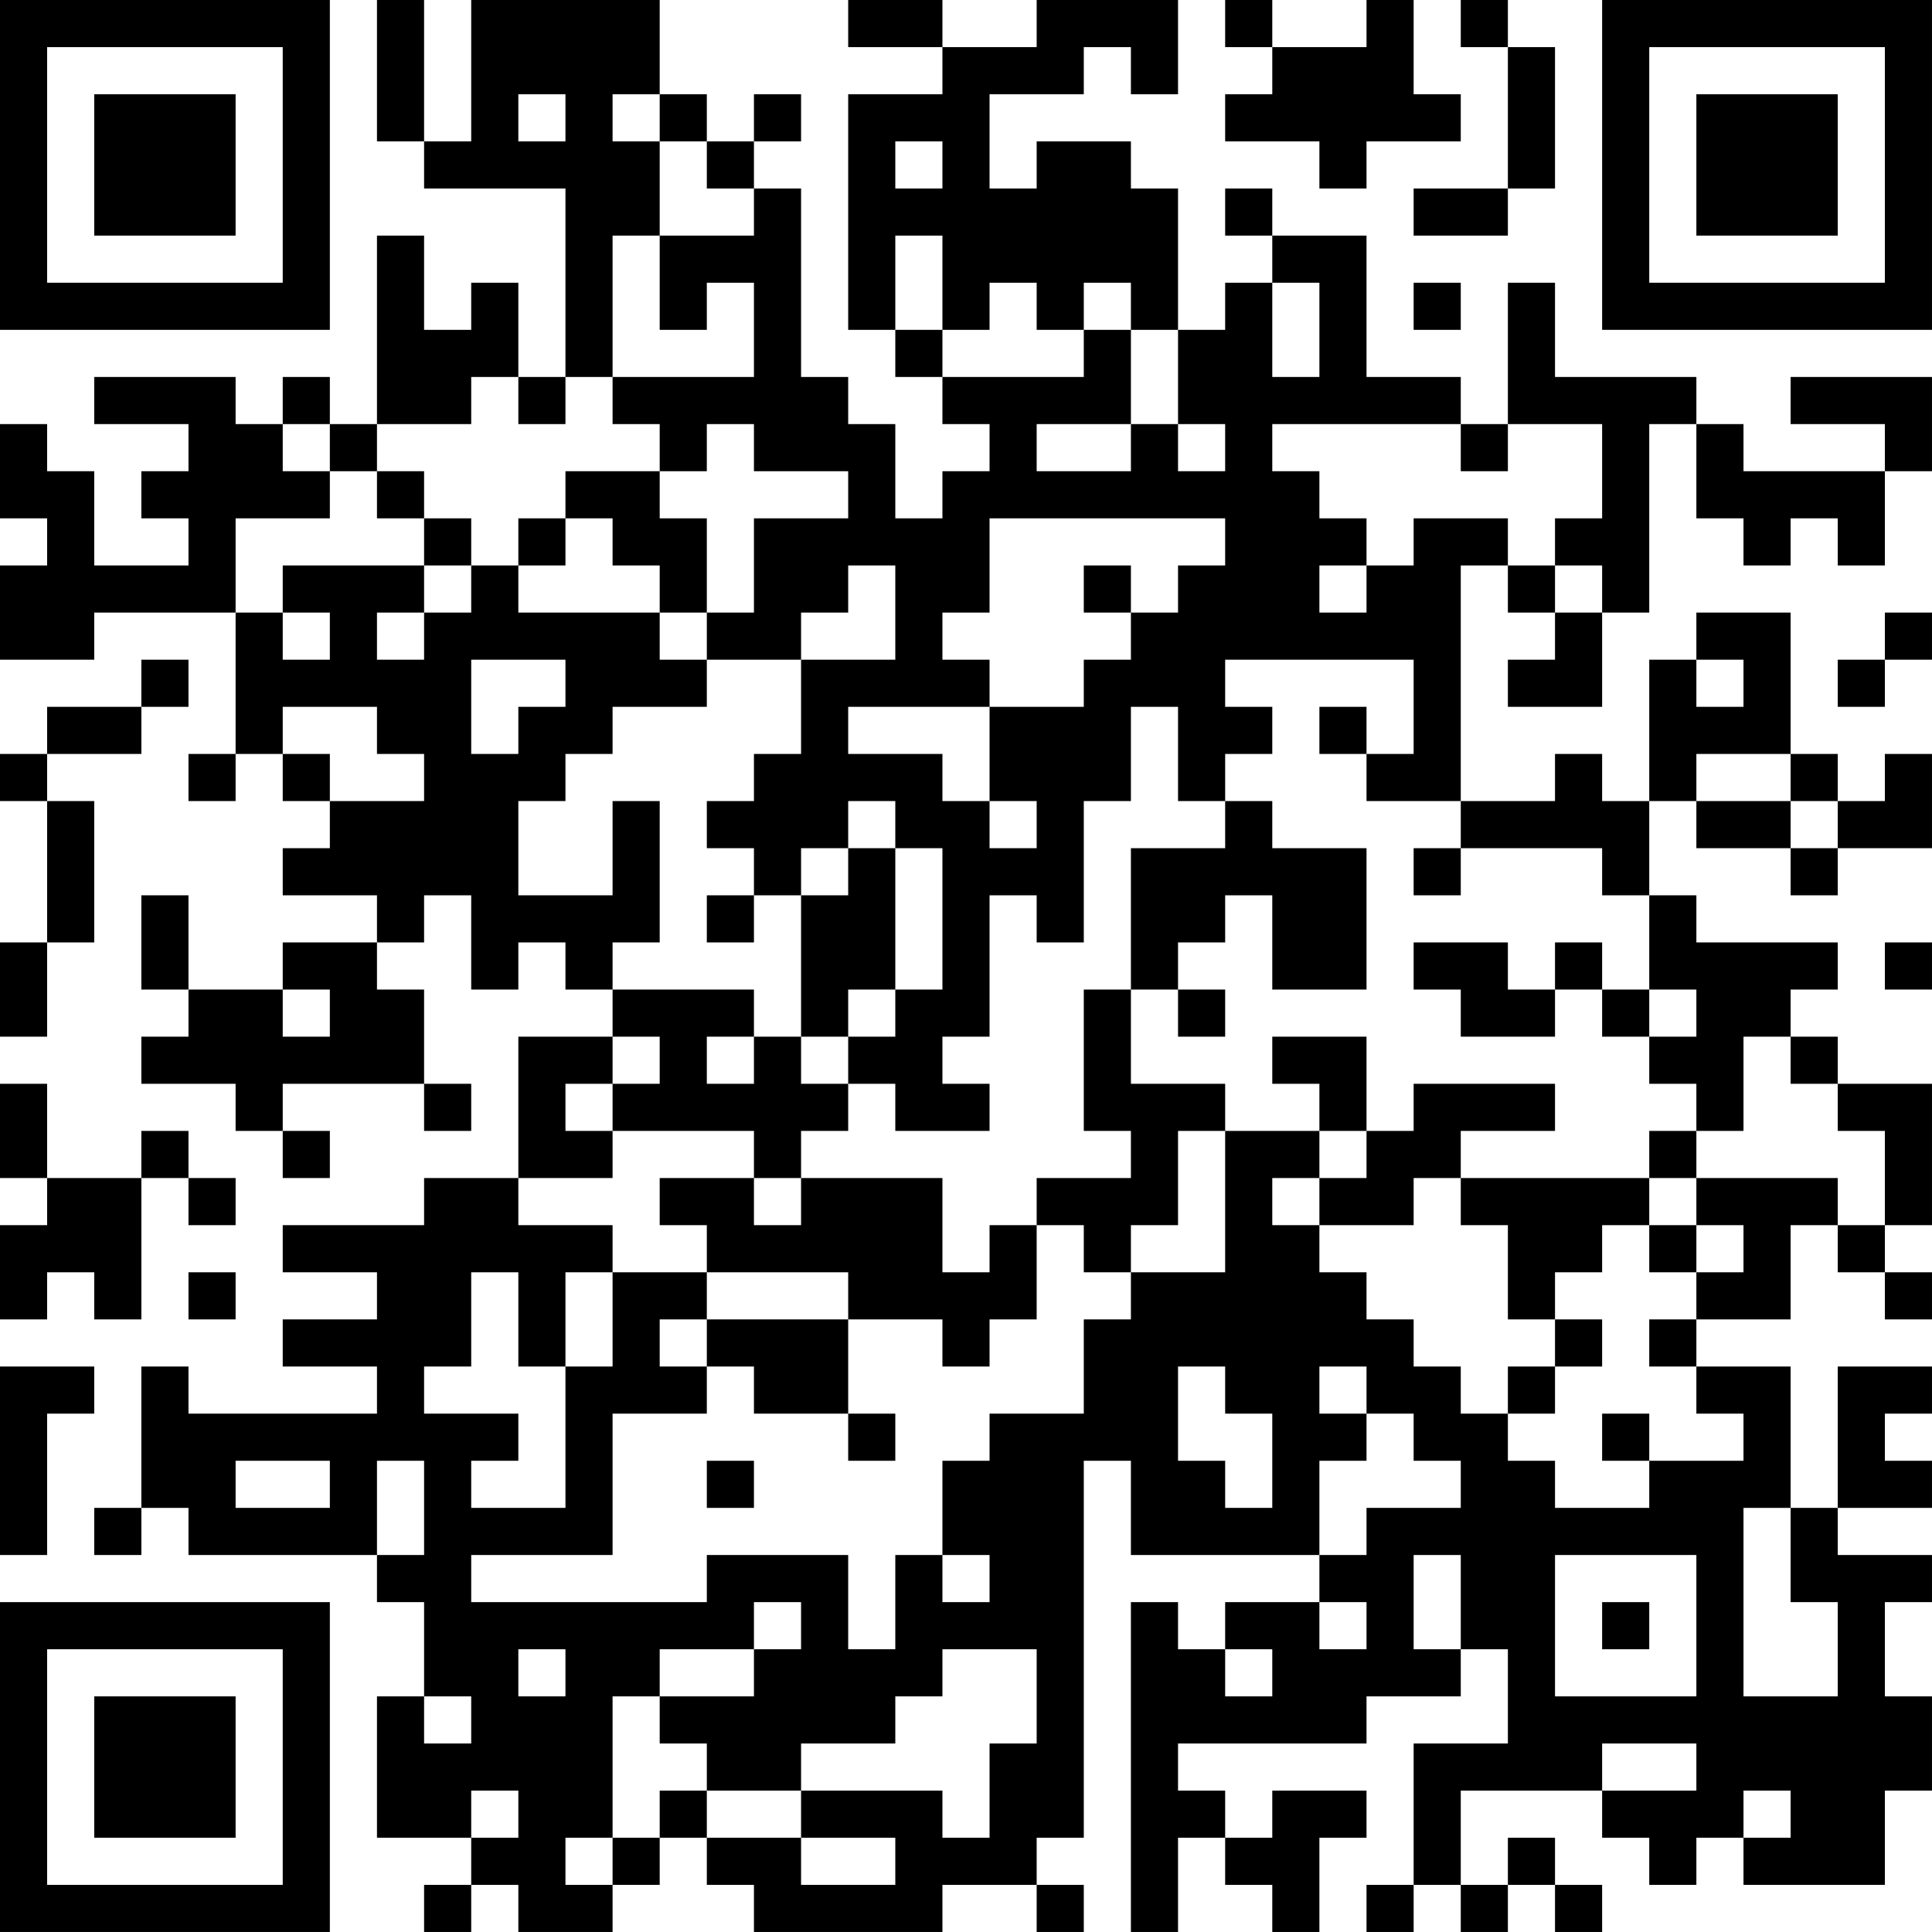 <?xml version="1.0" encoding="UTF-8"?>
<svg xmlns="http://www.w3.org/2000/svg" version="1.1" width="200" height="200" viewBox="0 0 200 200"><rect x="0" y="0" width="200" height="200" fill="#ffffff"/><g transform="scale(4.878)"><g transform="translate(0,0)"><path fill-rule="evenodd" d="M8 0L8 3L9 3L9 4L12 4L12 8L11 8L11 6L10 6L10 7L9 7L9 5L8 5L8 9L7 9L7 8L6 8L6 9L5 9L5 8L2 8L2 9L4 9L4 10L3 10L3 11L4 11L4 12L2 12L2 10L1 10L1 9L0 9L0 11L1 11L1 12L0 12L0 14L2 14L2 13L5 13L5 16L4 16L4 17L5 17L5 16L6 16L6 17L7 17L7 18L6 18L6 19L8 19L8 20L6 20L6 21L4 21L4 19L3 19L3 21L4 21L4 22L3 22L3 23L5 23L5 24L6 24L6 25L7 25L7 24L6 24L6 23L9 23L9 24L10 24L10 23L9 23L9 21L8 21L8 20L9 20L9 19L10 19L10 21L11 21L11 20L12 20L12 21L13 21L13 22L11 22L11 25L9 25L9 26L6 26L6 27L8 27L8 28L6 28L6 29L8 29L8 30L4 30L4 29L3 29L3 32L2 32L2 33L3 33L3 32L4 32L4 33L8 33L8 34L9 34L9 36L8 36L8 39L10 39L10 40L9 40L9 41L10 41L10 40L11 40L11 41L13 41L13 40L14 40L14 39L15 39L15 40L16 40L16 41L20 41L20 40L22 40L22 41L23 41L23 40L22 40L22 39L23 39L23 31L24 31L24 33L28 33L28 34L26 34L26 35L25 35L25 34L24 34L24 41L25 41L25 39L26 39L26 40L27 40L27 41L28 41L28 39L29 39L29 38L27 38L27 39L26 39L26 38L25 38L25 37L29 37L29 36L31 36L31 35L32 35L32 37L30 37L30 40L29 40L29 41L30 41L30 40L31 40L31 41L32 41L32 40L33 40L33 41L34 41L34 40L33 40L33 39L32 39L32 40L31 40L31 38L34 38L34 39L35 39L35 40L36 40L36 39L37 39L37 40L40 40L40 38L41 38L41 36L40 36L40 34L41 34L41 33L39 33L39 32L41 32L41 31L40 31L40 30L41 30L41 29L39 29L39 32L38 32L38 29L36 29L36 28L38 28L38 26L39 26L39 27L40 27L40 28L41 28L41 27L40 27L40 26L41 26L41 23L39 23L39 22L38 22L38 21L39 21L39 20L36 20L36 19L35 19L35 17L36 17L36 18L38 18L38 19L39 19L39 18L41 18L41 16L40 16L40 17L39 17L39 16L38 16L38 13L36 13L36 14L35 14L35 17L34 17L34 16L33 16L33 17L31 17L31 12L32 12L32 13L33 13L33 14L32 14L32 15L34 15L34 13L35 13L35 9L36 9L36 11L37 11L37 12L38 12L38 11L39 11L39 12L40 12L40 10L41 10L41 8L38 8L38 9L40 9L40 10L37 10L37 9L36 9L36 8L33 8L33 6L32 6L32 9L31 9L31 8L29 8L29 5L27 5L27 4L26 4L26 5L27 5L27 6L26 6L26 7L25 7L25 4L24 4L24 3L22 3L22 4L21 4L21 2L23 2L23 1L24 1L24 2L25 2L25 0L22 0L22 1L20 1L20 0L18 0L18 1L20 1L20 2L18 2L18 7L19 7L19 8L20 8L20 9L21 9L21 10L20 10L20 11L19 11L19 9L18 9L18 8L17 8L17 4L16 4L16 3L17 3L17 2L16 2L16 3L15 3L15 2L14 2L14 0L10 0L10 3L9 3L9 0ZM26 0L26 1L27 1L27 2L26 2L26 3L28 3L28 4L29 4L29 3L31 3L31 2L30 2L30 0L29 0L29 1L27 1L27 0ZM31 0L31 1L32 1L32 4L30 4L30 5L32 5L32 4L33 4L33 1L32 1L32 0ZM11 2L11 3L12 3L12 2ZM13 2L13 3L14 3L14 5L13 5L13 8L12 8L12 9L11 9L11 8L10 8L10 9L8 9L8 10L7 10L7 9L6 9L6 10L7 10L7 11L5 11L5 13L6 13L6 14L7 14L7 13L6 13L6 12L9 12L9 13L8 13L8 14L9 14L9 13L10 13L10 12L11 12L11 13L14 13L14 14L15 14L15 15L13 15L13 16L12 16L12 17L11 17L11 19L13 19L13 17L14 17L14 20L13 20L13 21L16 21L16 22L15 22L15 23L16 23L16 22L17 22L17 23L18 23L18 24L17 24L17 25L16 25L16 24L13 24L13 23L14 23L14 22L13 22L13 23L12 23L12 24L13 24L13 25L11 25L11 26L13 26L13 27L12 27L12 29L11 29L11 27L10 27L10 29L9 29L9 30L11 30L11 31L10 31L10 32L12 32L12 29L13 29L13 27L15 27L15 28L14 28L14 29L15 29L15 30L13 30L13 33L10 33L10 34L15 34L15 33L18 33L18 35L19 35L19 33L20 33L20 34L21 34L21 33L20 33L20 31L21 31L21 30L23 30L23 28L24 28L24 27L26 27L26 24L28 24L28 25L27 25L27 26L28 26L28 27L29 27L29 28L30 28L30 29L31 29L31 30L32 30L32 31L33 31L33 32L35 32L35 31L37 31L37 30L36 30L36 29L35 29L35 28L36 28L36 27L37 27L37 26L36 26L36 25L39 25L39 26L40 26L40 24L39 24L39 23L38 23L38 22L37 22L37 24L36 24L36 23L35 23L35 22L36 22L36 21L35 21L35 19L34 19L34 18L31 18L31 17L29 17L29 16L30 16L30 14L26 14L26 15L27 15L27 16L26 16L26 17L25 17L25 15L24 15L24 17L23 17L23 20L22 20L22 19L21 19L21 22L20 22L20 23L21 23L21 24L19 24L19 23L18 23L18 22L19 22L19 21L20 21L20 18L19 18L19 17L18 17L18 18L17 18L17 19L16 19L16 18L15 18L15 17L16 17L16 16L17 16L17 14L19 14L19 12L18 12L18 13L17 13L17 14L15 14L15 13L16 13L16 11L18 11L18 10L16 10L16 9L15 9L15 10L14 10L14 9L13 9L13 8L16 8L16 6L15 6L15 7L14 7L14 5L16 5L16 4L15 4L15 3L14 3L14 2ZM19 3L19 4L20 4L20 3ZM19 5L19 7L20 7L20 8L23 8L23 7L24 7L24 9L22 9L22 10L24 10L24 9L25 9L25 10L26 10L26 9L25 9L25 7L24 7L24 6L23 6L23 7L22 7L22 6L21 6L21 7L20 7L20 5ZM27 6L27 8L28 8L28 6ZM30 6L30 7L31 7L31 6ZM27 9L27 10L28 10L28 11L29 11L29 12L28 12L28 13L29 13L29 12L30 12L30 11L32 11L32 12L33 12L33 13L34 13L34 12L33 12L33 11L34 11L34 9L32 9L32 10L31 10L31 9ZM8 10L8 11L9 11L9 12L10 12L10 11L9 11L9 10ZM12 10L12 11L11 11L11 12L12 12L12 11L13 11L13 12L14 12L14 13L15 13L15 11L14 11L14 10ZM21 11L21 13L20 13L20 14L21 14L21 15L18 15L18 16L20 16L20 17L21 17L21 18L22 18L22 17L21 17L21 15L23 15L23 14L24 14L24 13L25 13L25 12L26 12L26 11ZM23 12L23 13L24 13L24 12ZM40 13L40 14L39 14L39 15L40 15L40 14L41 14L41 13ZM3 14L3 15L1 15L1 16L0 16L0 17L1 17L1 20L0 20L0 22L1 22L1 20L2 20L2 17L1 17L1 16L3 16L3 15L4 15L4 14ZM10 14L10 16L11 16L11 15L12 15L12 14ZM36 14L36 15L37 15L37 14ZM6 15L6 16L7 16L7 17L9 17L9 16L8 16L8 15ZM28 15L28 16L29 16L29 15ZM36 16L36 17L38 17L38 18L39 18L39 17L38 17L38 16ZM26 17L26 18L24 18L24 21L23 21L23 24L24 24L24 25L22 25L22 26L21 26L21 27L20 27L20 25L17 25L17 26L16 26L16 25L14 25L14 26L15 26L15 27L18 27L18 28L15 28L15 29L16 29L16 30L18 30L18 31L19 31L19 30L18 30L18 28L20 28L20 29L21 29L21 28L22 28L22 26L23 26L23 27L24 27L24 26L25 26L25 24L26 24L26 23L24 23L24 21L25 21L25 22L26 22L26 21L25 21L25 20L26 20L26 19L27 19L27 21L29 21L29 18L27 18L27 17ZM18 18L18 19L17 19L17 22L18 22L18 21L19 21L19 18ZM30 18L30 19L31 19L31 18ZM15 19L15 20L16 20L16 19ZM30 20L30 21L31 21L31 22L33 22L33 21L34 21L34 22L35 22L35 21L34 21L34 20L33 20L33 21L32 21L32 20ZM40 20L40 21L41 21L41 20ZM6 21L6 22L7 22L7 21ZM27 22L27 23L28 23L28 24L29 24L29 25L28 25L28 26L30 26L30 25L31 25L31 26L32 26L32 28L33 28L33 29L32 29L32 30L33 30L33 29L34 29L34 28L33 28L33 27L34 27L34 26L35 26L35 27L36 27L36 26L35 26L35 25L36 25L36 24L35 24L35 25L31 25L31 24L33 24L33 23L30 23L30 24L29 24L29 22ZM0 23L0 25L1 25L1 26L0 26L0 28L1 28L1 27L2 27L2 28L3 28L3 25L4 25L4 26L5 26L5 25L4 25L4 24L3 24L3 25L1 25L1 23ZM4 27L4 28L5 28L5 27ZM0 29L0 33L1 33L1 30L2 30L2 29ZM25 29L25 31L26 31L26 32L27 32L27 30L26 30L26 29ZM28 29L28 30L29 30L29 31L28 31L28 33L29 33L29 32L31 32L31 31L30 31L30 30L29 30L29 29ZM34 30L34 31L35 31L35 30ZM5 31L5 32L7 32L7 31ZM8 31L8 33L9 33L9 31ZM15 31L15 32L16 32L16 31ZM37 32L37 36L39 36L39 34L38 34L38 32ZM30 33L30 35L31 35L31 33ZM33 33L33 36L36 36L36 33ZM16 34L16 35L14 35L14 36L13 36L13 39L12 39L12 40L13 40L13 39L14 39L14 38L15 38L15 39L17 39L17 40L19 40L19 39L17 39L17 38L20 38L20 39L21 39L21 37L22 37L22 35L20 35L20 36L19 36L19 37L17 37L17 38L15 38L15 37L14 37L14 36L16 36L16 35L17 35L17 34ZM28 34L28 35L29 35L29 34ZM34 34L34 35L35 35L35 34ZM11 35L11 36L12 36L12 35ZM26 35L26 36L27 36L27 35ZM9 36L9 37L10 37L10 36ZM34 37L34 38L36 38L36 37ZM10 38L10 39L11 39L11 38ZM37 38L37 39L38 39L38 38ZM0 0L0 7L7 7L7 0ZM1 1L1 6L6 6L6 1ZM2 2L2 5L5 5L5 2ZM34 0L34 7L41 7L41 0ZM35 1L35 6L40 6L40 1ZM36 2L36 5L39 5L39 2ZM0 34L0 41L7 41L7 34ZM1 35L1 40L6 40L6 35ZM2 36L2 39L5 39L5 36Z" fill="#000000"/></g></g></svg>
